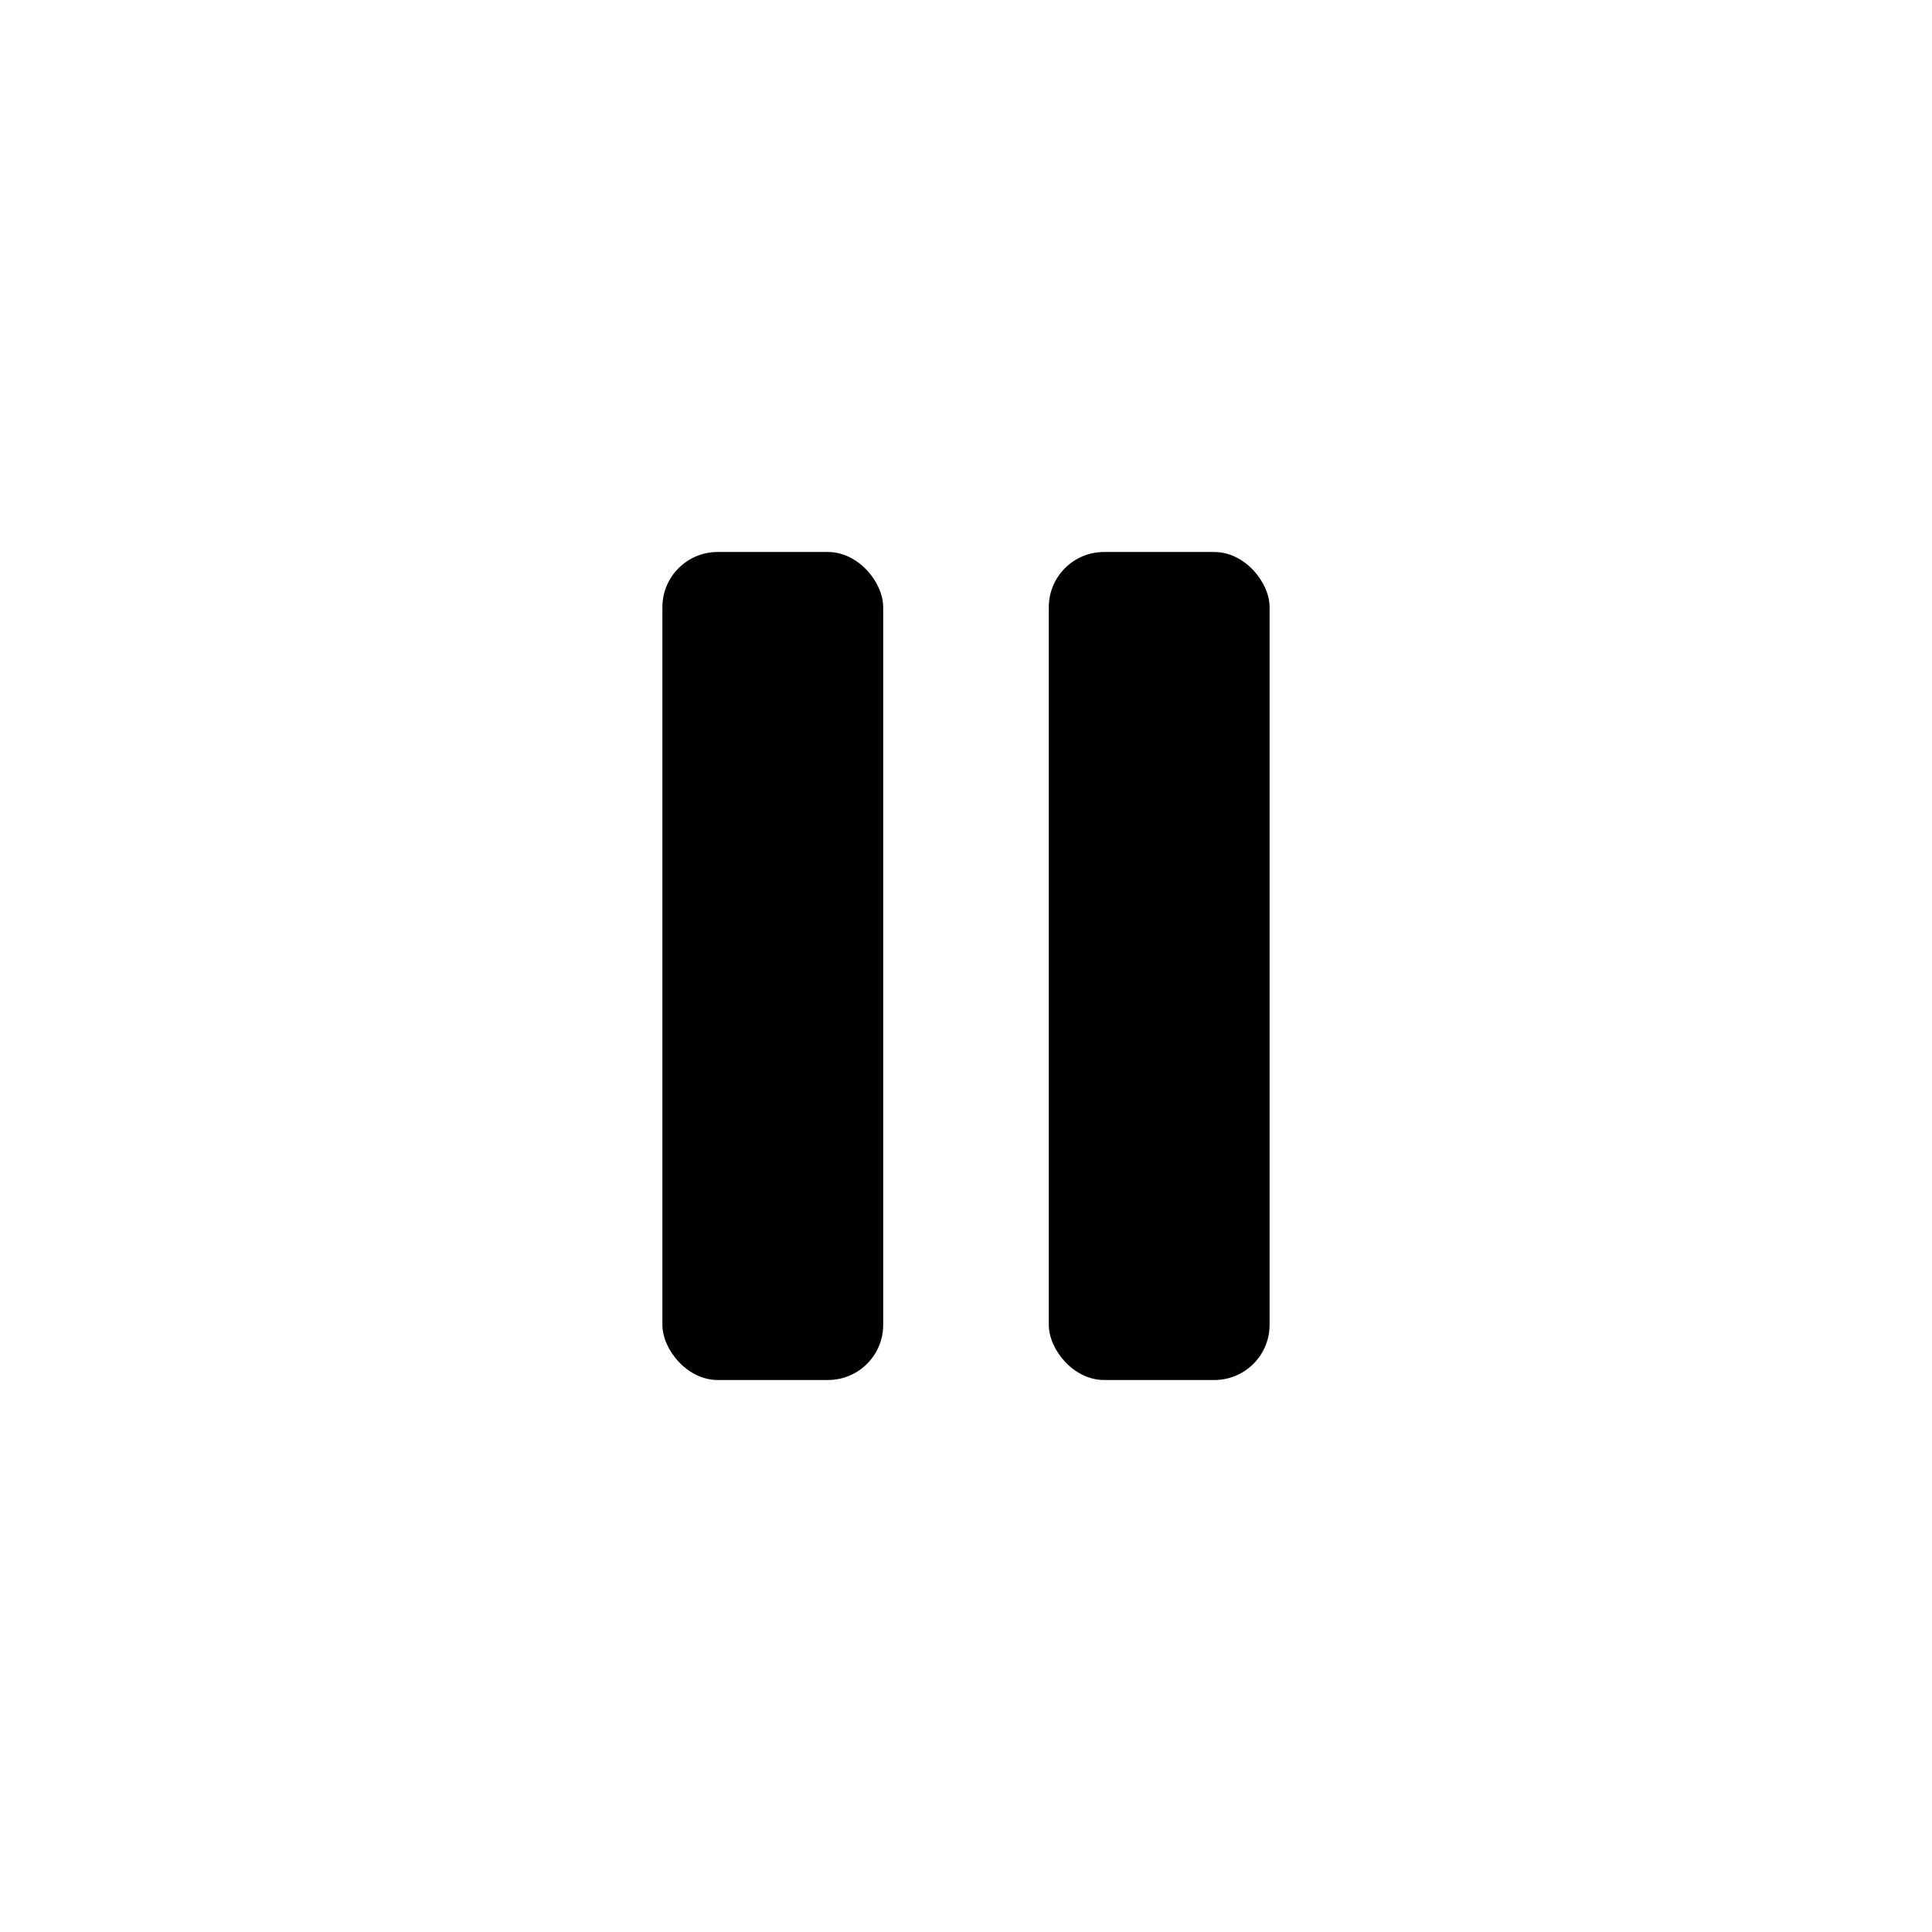 <svg width="35" height="35" viewBox="0 0 35 35" xmlns="http://www.w3.org/2000/svg"><g fill="none" fill-rule="evenodd"><rect fill="#000000" x="12" y="10" width="4" height="15" rx="1"/><rect fill="#000000" x="19" y="10" width="4" height="15" rx="1"/></g></svg>